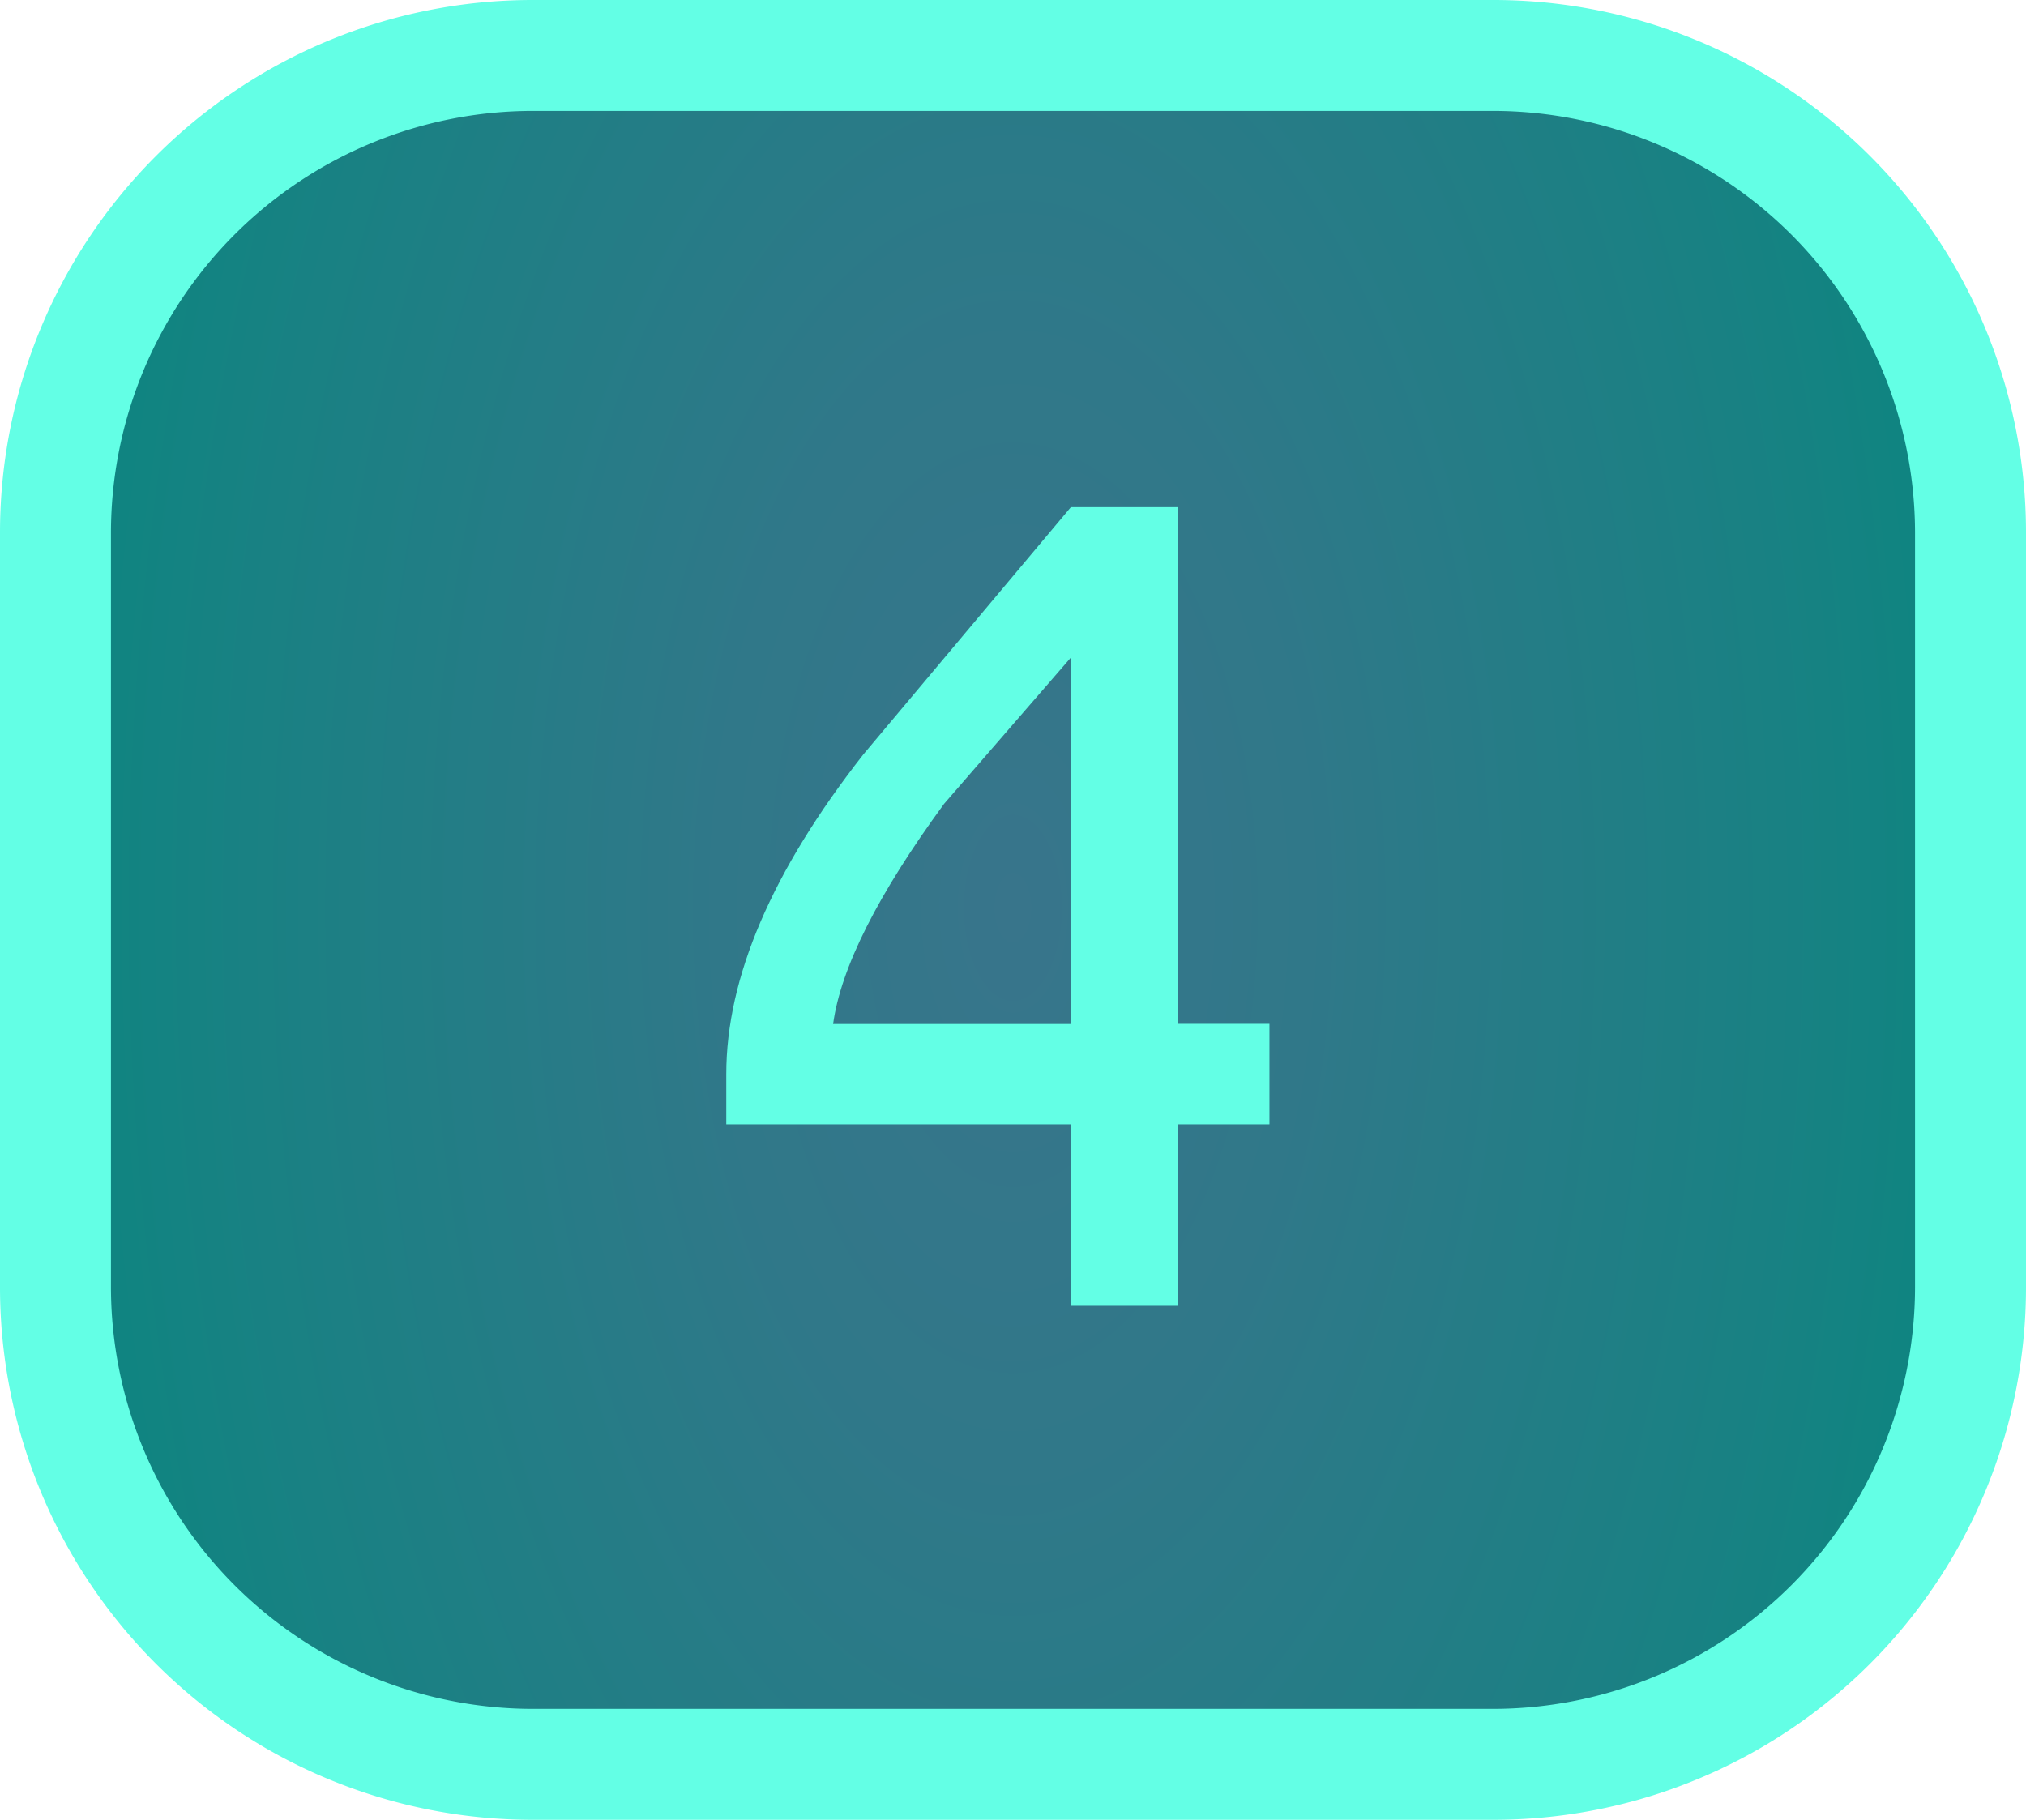 <svg id="Layer_1" data-name="Layer 1" xmlns="http://www.w3.org/2000/svg" xmlns:xlink="http://www.w3.org/1999/xlink" viewBox="0 0 127.82 114.82"><defs><style>.cls-1{fill:url(#radial-gradient);}.cls-2{fill:#63ffe5;}</style><radialGradient id="radial-gradient" cx="576.95" cy="57.41" r="132.46" gradientTransform="translate(-224.57 2.74) scale(0.5 0.95)" gradientUnits="userSpaceOnUse"><stop offset="0" stop-color="#38758b"/><stop offset="0.28" stop-color="#307889"/><stop offset="0.73" stop-color="#198183"/><stop offset="1" stop-color="#08877f"/></radialGradient></defs><rect class="cls-1" x="3.5" y="3.5" width="120.82" height="107.82" rx="30.1"/><path class="cls-2" d="M94.21,7a26.64,26.64,0,0,1,26.61,26.6V81.22a26.64,26.64,0,0,1-26.61,26.6H33.6A26.63,26.63,0,0,1,7,81.22V33.6A26.63,26.63,0,0,1,33.6,7H94.21m0-7H33.6A33.6,33.6,0,0,0,0,33.6V81.22a33.6,33.6,0,0,0,33.6,33.6H94.21a33.6,33.6,0,0,0,33.61-33.6V33.6A33.6,33.6,0,0,0,94.21,0Z"/><g id="_4" data-name="4"><path class="cls-2" d="M67.56,32h6.77V64.6h5.76v6.34H74.33V82.39H67.56V70.94H45.82V67.77q0-9.13,8.64-20.16Zm-8,18.72q-6.27,8.57-7,13.89h15V41.49Z"/></g></svg>